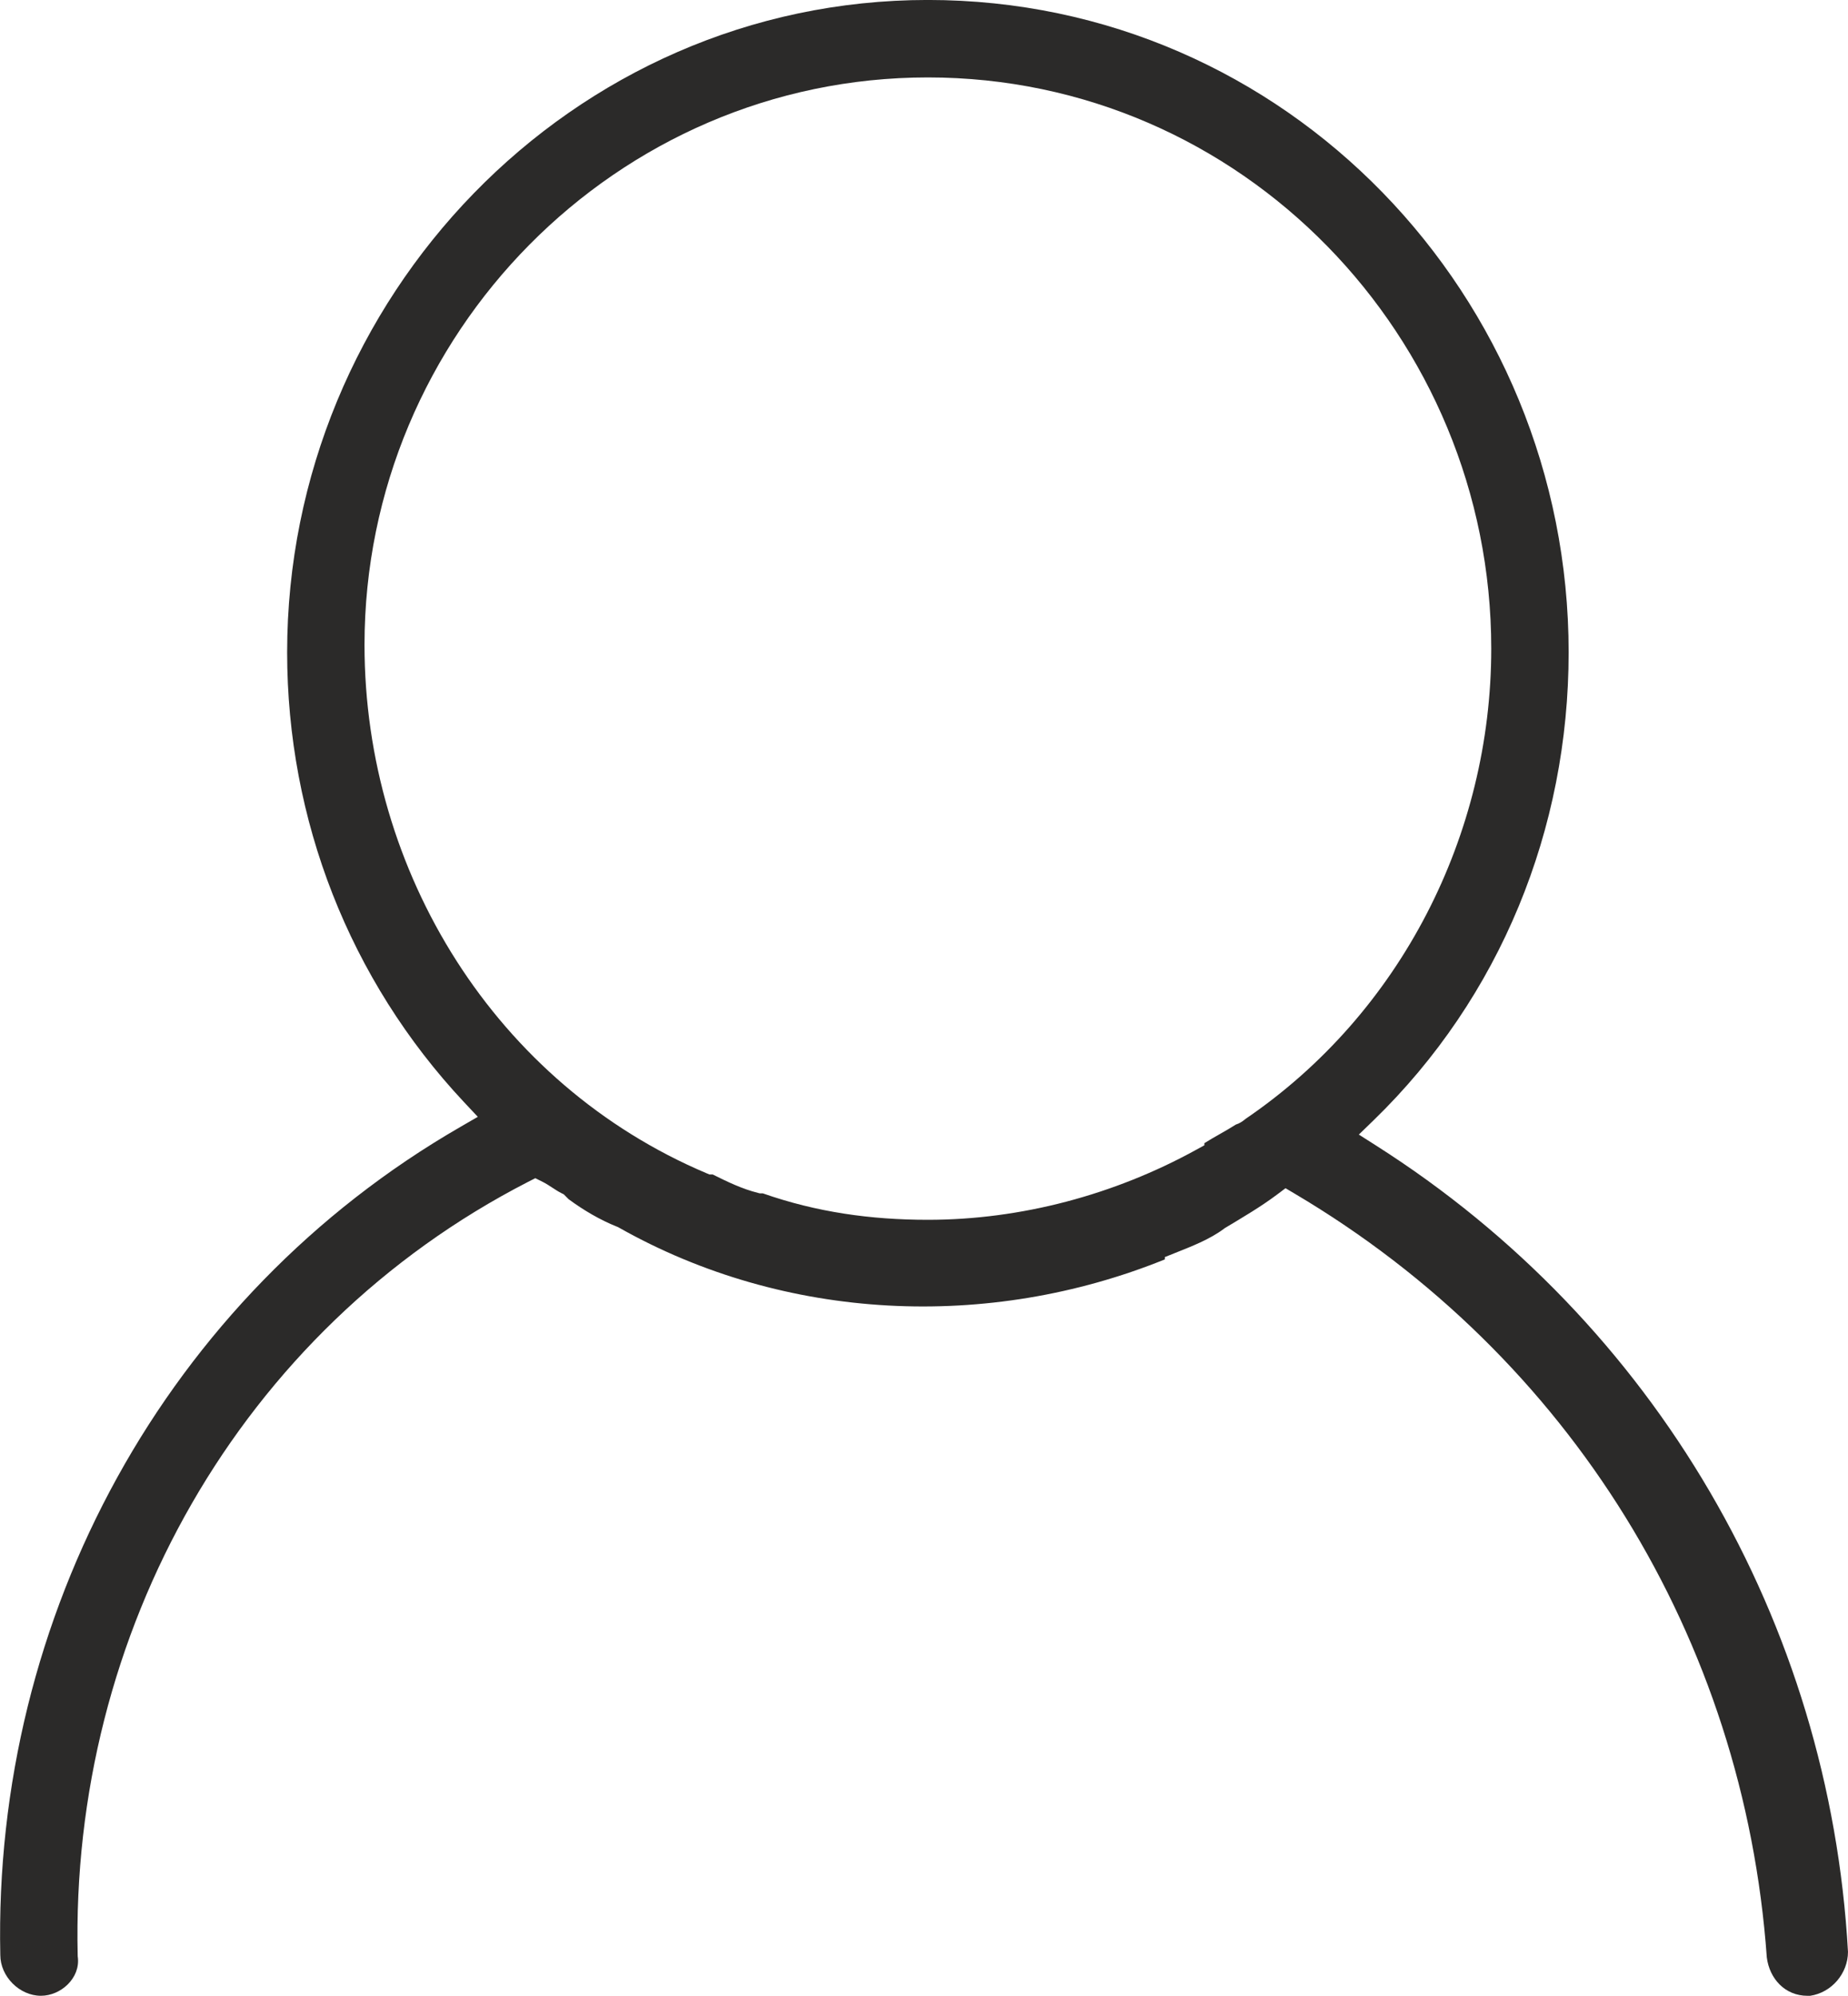 <?xml version="1.0" encoding="UTF-8"?>
<!DOCTYPE svg PUBLIC "-//W3C//DTD SVG 1.1//EN" "http://www.w3.org/Graphics/SVG/1.1/DTD/svg11.dtd">
<!-- Creator: CorelDRAW -->
<svg xmlns="http://www.w3.org/2000/svg" xml:space="preserve" width="15.686mm" height="16.933mm" version="1.1" style="shape-rendering:geometricPrecision; text-rendering:geometricPrecision; image-rendering:optimizeQuality; fill-rule:evenodd; clip-rule:evenodd"
viewBox="0 0 571.84 617.31"
 xmlns:xlink="http://www.w3.org/1999/xlink"
 xmlns:xodm="http://www.corel.com/coreldraw/odm/2003">
 <defs>
  <style type="text/css">
   <![CDATA[
    .fil0 {fill:#2B2A29}
   ]]>
  </style>
 </defs>
 <g id="Layer_x0020_1">
  <path class="fil0" d="M560.11 617.31c6.7,-0.98 11.72,-6.96 11.73,-13.59 -5.68,-101.93 -59.73,-194.59 -146.05,-249.41l-5.31 -3.38 4.52 -4.38c39.3,-38.11 60.4,-90.15 60.4,-144.78 0,-110.12 -87.34,-201.78 -198.28,-201.78 -110.39,0 -198.27,92.26 -198.27,201.78 0,51.79 19.29,101.31 54.72,139.11l4.28 4.56 -5.41 3.13c-91.06,52.53 -144.61,151.21 -142.35,256.12 0,6.66 5.95,12.61 12.56,12.61 6.21,0 12.24,-5.49 11.43,-11.94l-0.03 -0.25 -0.01 -0.25c-2.34,-99.64 50.07,-193.45 139.36,-239.3l2.24 -1.14 2.25 1.12c2.09,1.04 3.83,2.5 5.84,3.51l0.72 0.36 0.57 0.57c0.3,0.31 0.61,0.61 0.91,0.92 4.52,3.35 9.72,6.42 14.94,8.5l0.31 0.12 0.29 0.16c51.5,29.11 114.42,31.93 168.98,9.86l0 -0.72 3.12 -1.25c5.09,-2.03 10.81,-4.23 15.21,-7.54l0.21 -0.16 0.22 -0.13c5.36,-3.22 10.93,-6.48 15.93,-10.23l2.65 -1.99 2.85 1.69c85.16,50.38 139.03,137.57 146.08,236.22 0.82,6.56 5.61,11.88 12.58,11.88 0.28,0 0.56,0 0.83,0zm-324.07 -248.2c-0.11,0 -0.21,0 -0.32,0l-0.61 0 -0.59 -0.15c-4.87,-1.22 -9.49,-3.45 -13.98,-5.69l-1.01 0 -0.93 -0.39c-65.14,-27.56 -105.81,-93.08 -105.81,-163.42 0,-96.04 77.98,-175.51 174.33,-175.51 97.03,0 174.33,80.19 174.33,176.67 0,57.62 -28.04,112.78 -75.95,145.4 -1.04,0.86 -1.98,1.48 -3.06,1.8 -3.19,2.04 -6.58,3.75 -9.76,5.77l0 0.65 -2.57 1.41c-25.23,13.88 -54.15,21.64 -82.99,21.64 -17.63,0 -34.43,-2.35 -51.08,-8.18z"/>
 </g>
</svg>
